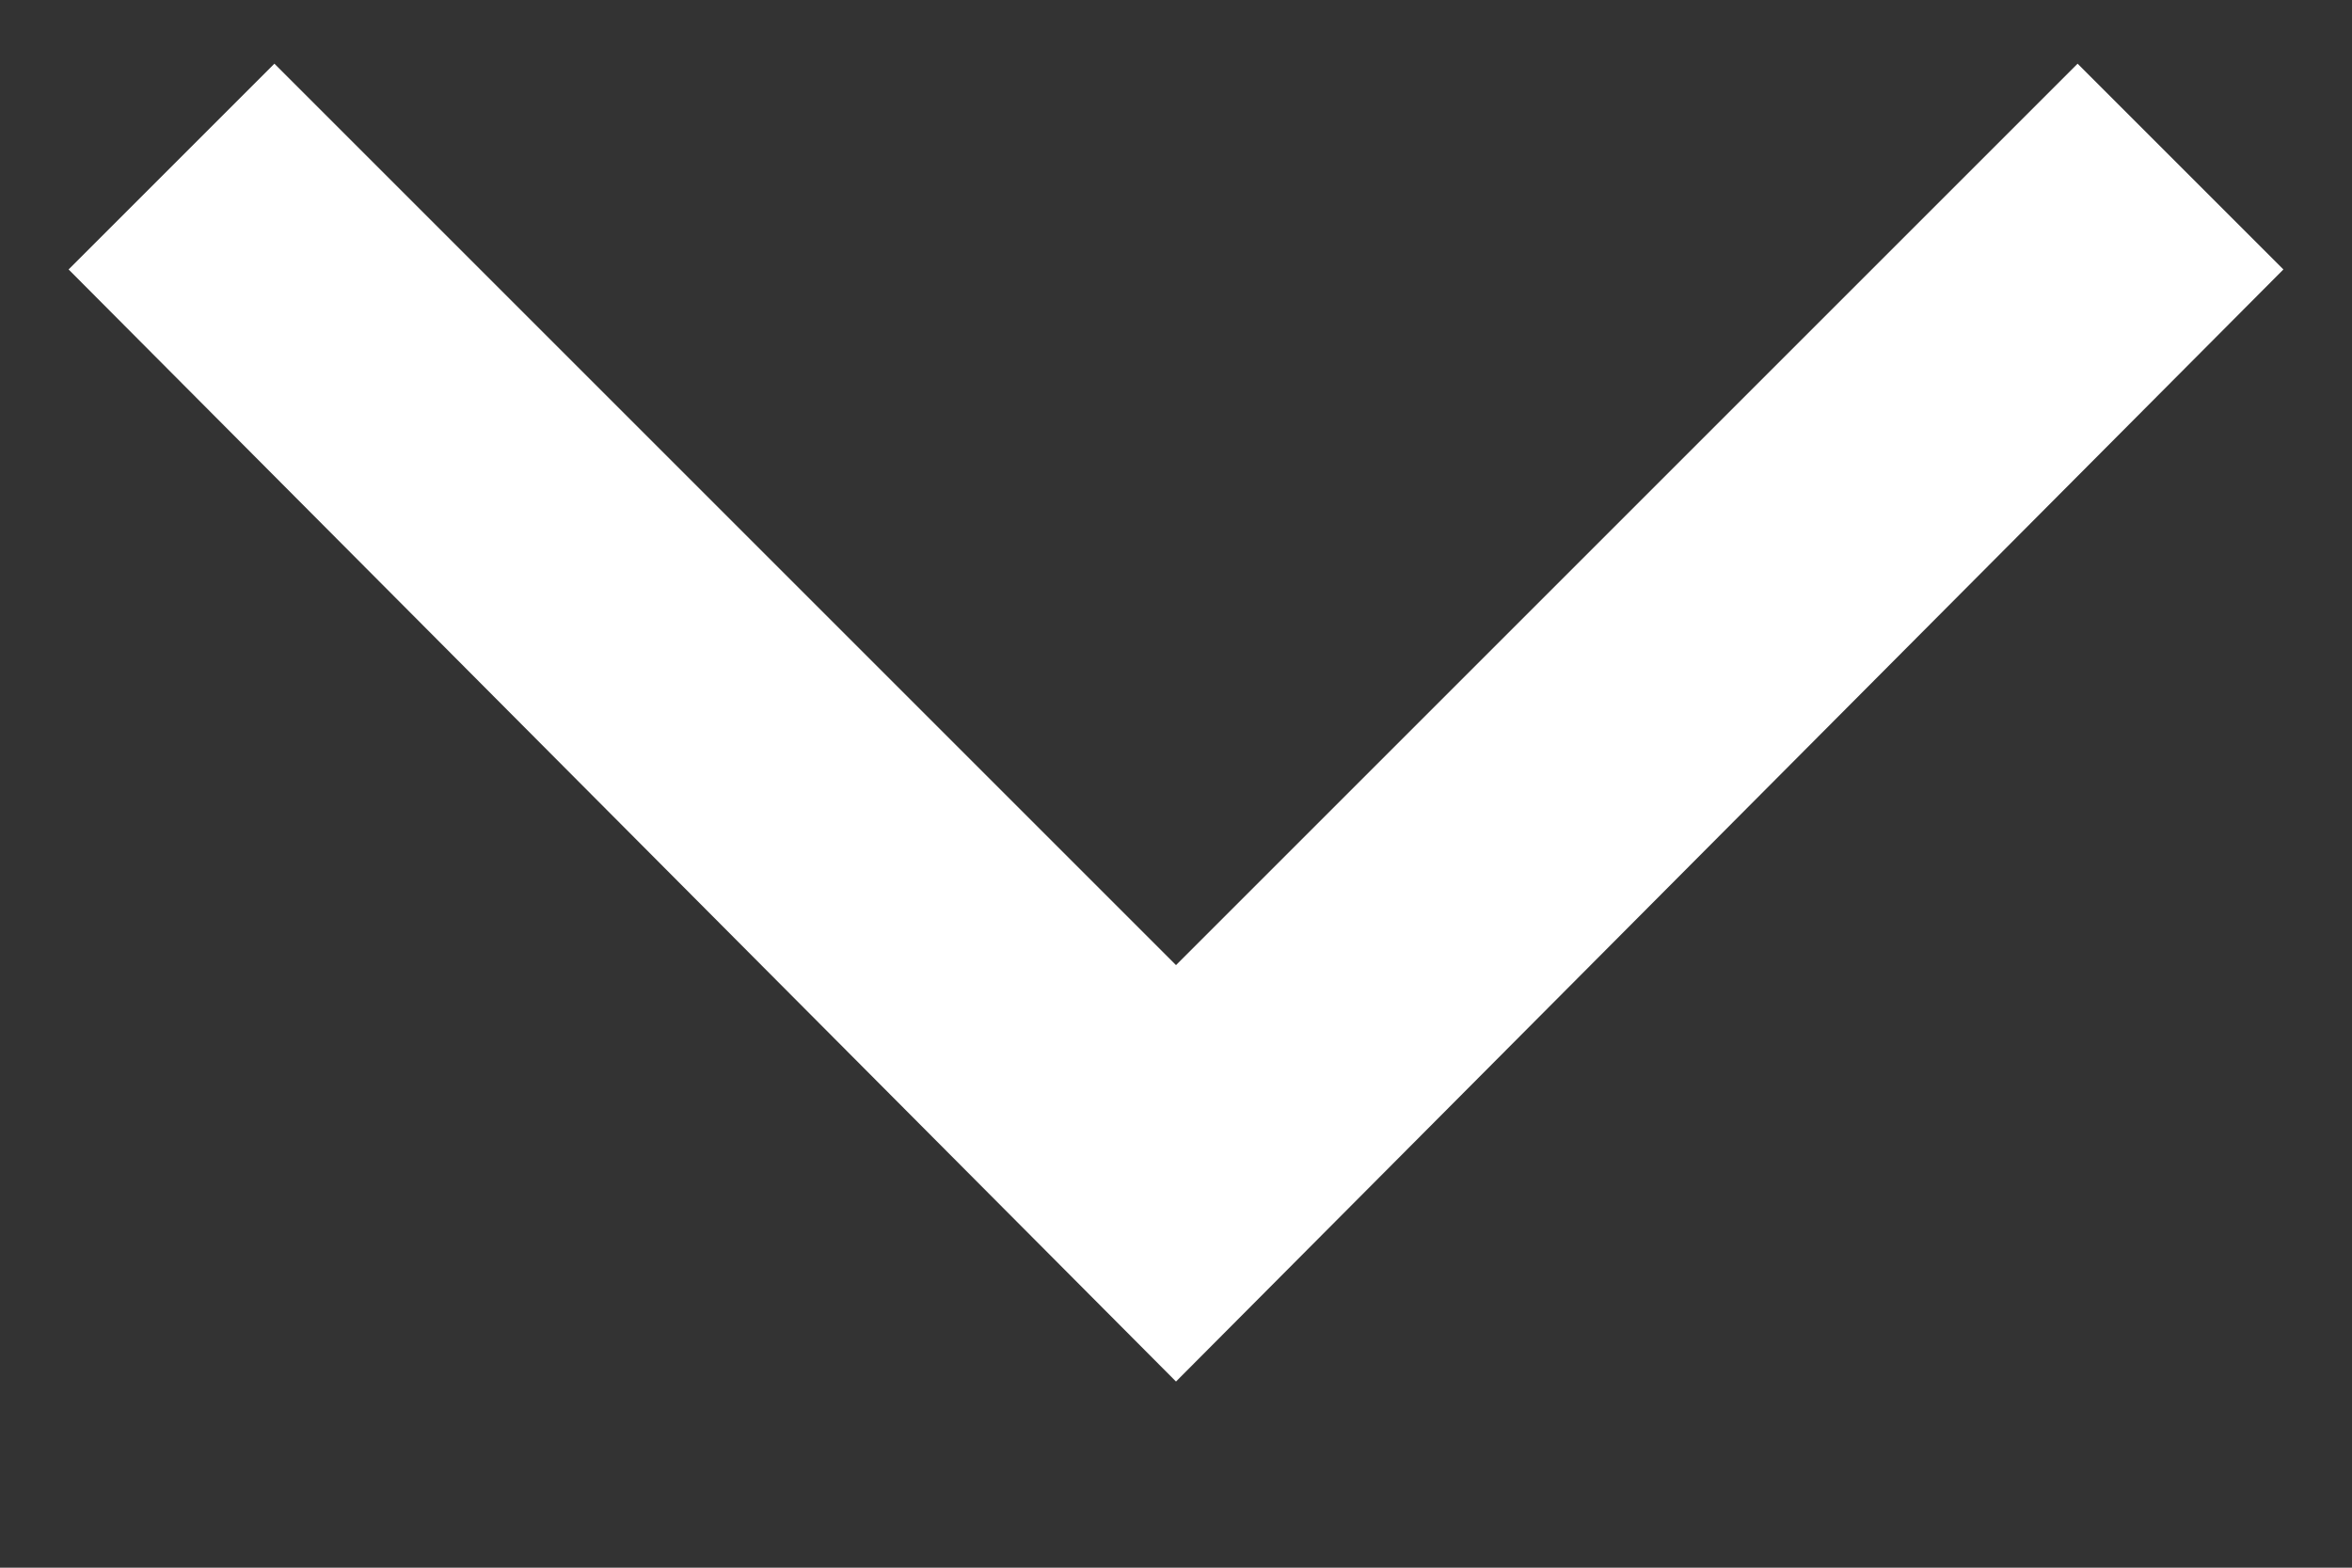 <svg width="12" height="8" viewBox="0 0 12 8" fill="none" xmlns="http://www.w3.org/2000/svg">
<rect x="0" y="0" width="12" height="8" fill="#333333" stroke="none"/>
<path d="M6 7.05L0.35 1.375L1.4 0.325L6 4.925L10.6 0.325L11.65 1.375L6 7.05Z" fill="#ffffff"/>
</svg>
